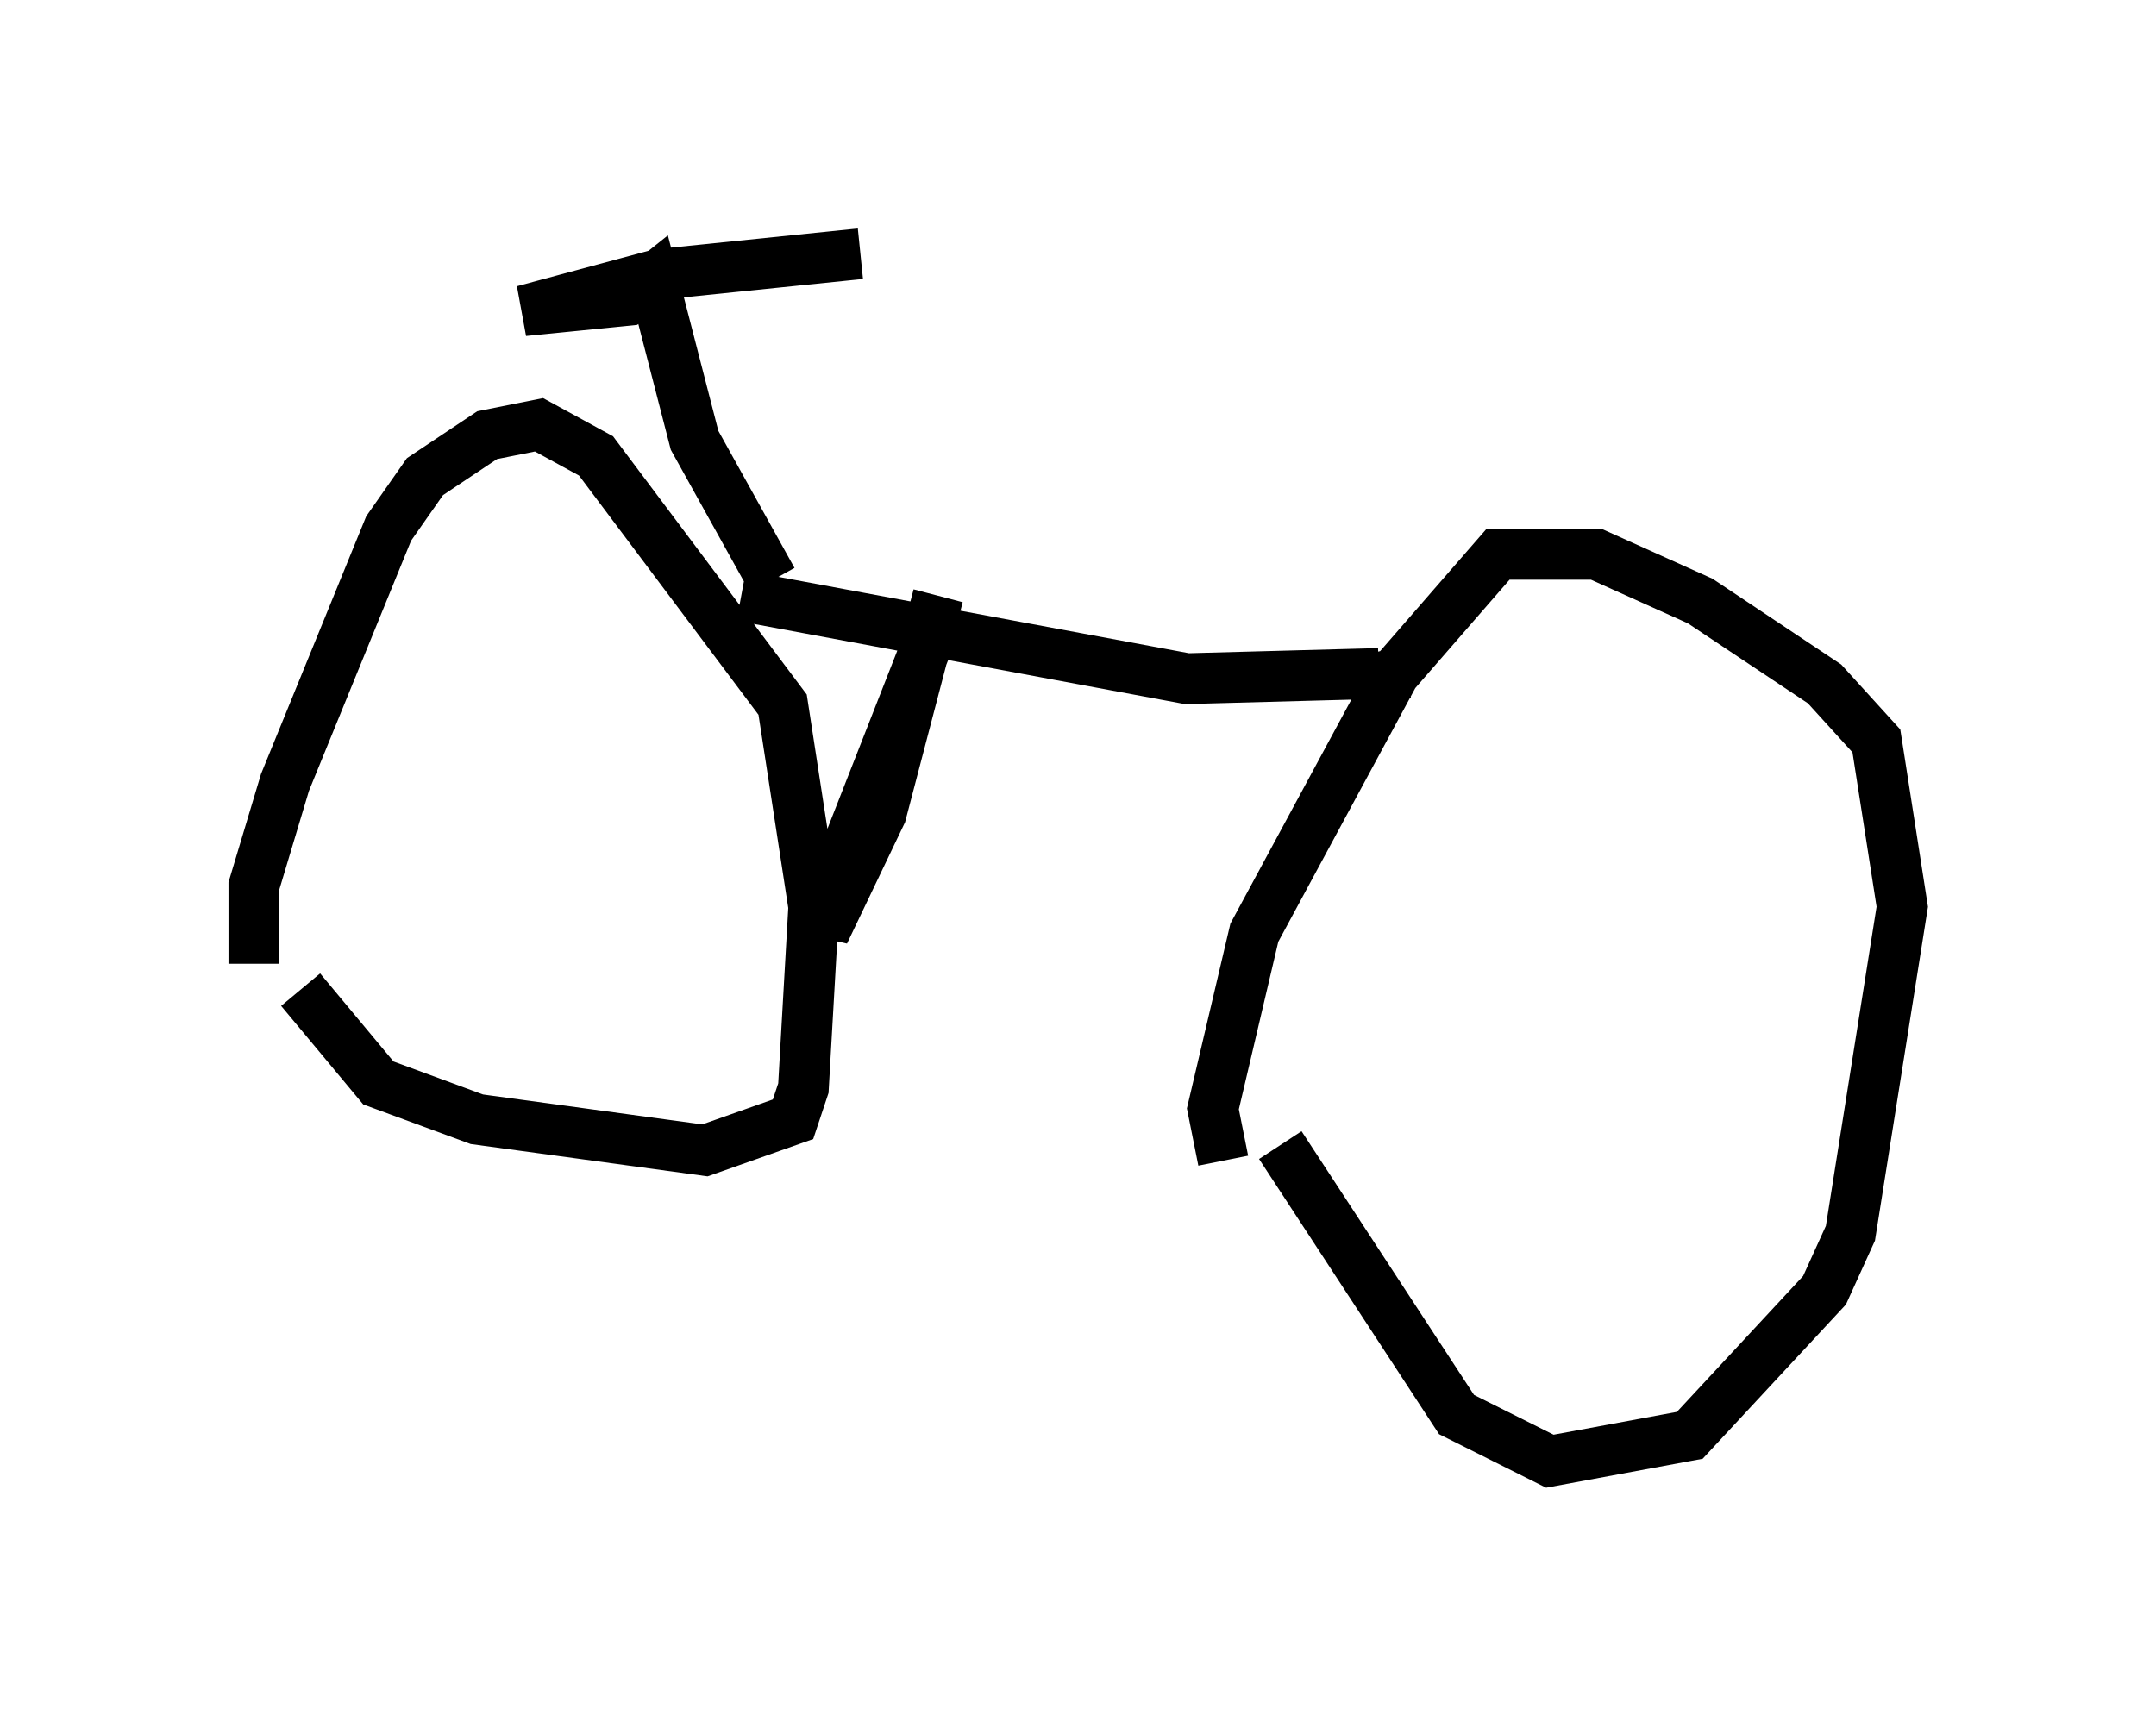 <?xml version="1.0" encoding="utf-8" ?>
<svg baseProfile="full" height="33.786" version="1.1" width="42.463" xmlns="http://www.w3.org/2000/svg" xmlns:ev="http://www.w3.org/2001/xml-events" xmlns:xlink="http://www.w3.org/1999/xlink"><defs /><rect fill="white" height="33.786" width="42.463" x="0" y="0" /><path d="M5.613, 21.231 m-0.613, -2.246 l0.0, -1.531 0.613, -2.042 l2.042, -5.002 0.715, -1.021 l1.225, -0.817 1.021, -0.204 l1.123, 0.613 3.675, 4.9 l0.613, 3.981 -0.204, 3.573 l-0.204, 0.613 -1.735, 0.613 l-4.492, -0.613 -1.94, -0.715 l-1.531, -1.838 m18.171, 3.369 l-0.204, -1.021 0.817, -3.471 l2.756, -5.104 2.042, -2.348 l1.94, 0.0 2.042, 0.919 l2.45, 1.633 1.021, 1.123 l0.51, 3.267 -1.021, 6.431 l-0.51, 1.123 -2.654, 2.858 l-2.756, 0.51 -1.838, -0.919 l-3.471, -5.308 m-10.617, -10.821 l8.779, 1.633 3.777, -0.102 l-0.102, -0.408 m-11.842, -1.429 l-1.531, -2.756 -0.817, -3.165 l-0.51, 0.408 -2.042, 0.204 l2.654, -0.715 3.981, -0.408 m1.531, 6.738 l-1.123, 4.288 -1.123, 2.348 l0.0, -0.51 2.042, -5.206 " fill="none" stroke="black" stroke-width="1" /></svg>